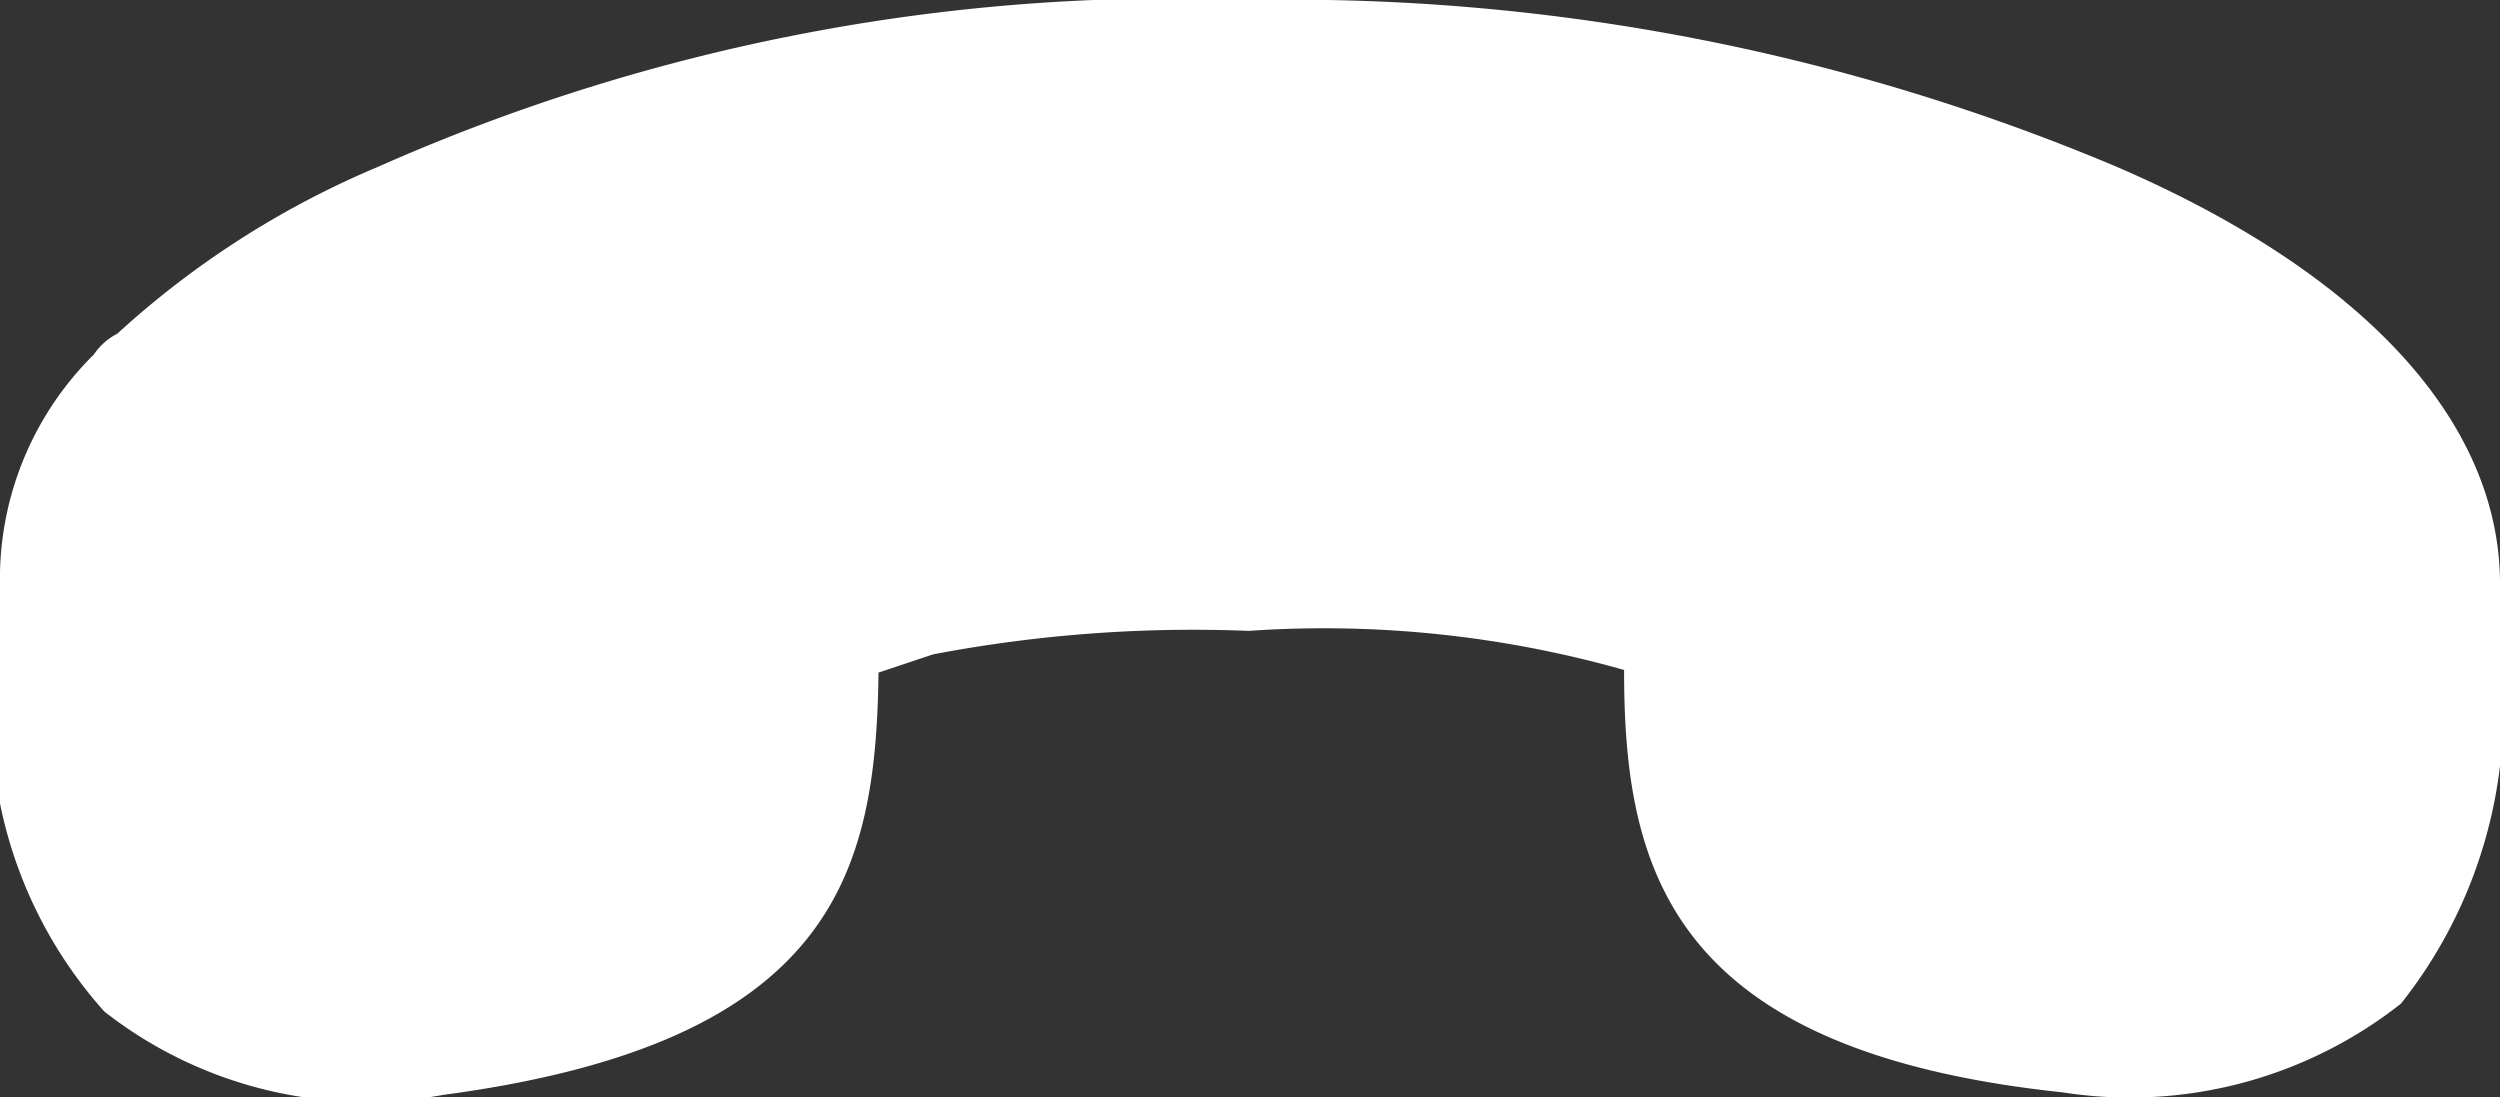 <svg xmlns="http://www.w3.org/2000/svg" width="9.59" height="4.21" viewBox="0 0 9.59 4.21"><rect x="0" y="0" width="9.59" height="4.21" fill="#333333" stroke="none"/><path d="M1.7,4.2C3.2,4,3.36,3.35,3.37,2.58l.21-.07a5.33,5.33,0,0,1,1.21-.09,4.22,4.22,0,0,1,1.44.15c0,.76.17,1.46,1.68,1.62a1.68,1.68,0,0,0,1.3-.34,1.81,1.81,0,0,0,.38-1.34V2.24c0-.62-.52-1.19-1.47-1.6A8.15,8.15,0,0,0,4.81,0,7.53,7.53,0,0,0,1.45.64a3.47,3.47,0,0,0-1,.64.24.24,0,0,0-.09.08A1.21,1.21,0,0,0,0,2.25v.16a1.7,1.7,0,0,0,.4,1.47A1.63,1.63,0,0,0,1.7,4.2Z" fill="#fff"/></svg>
